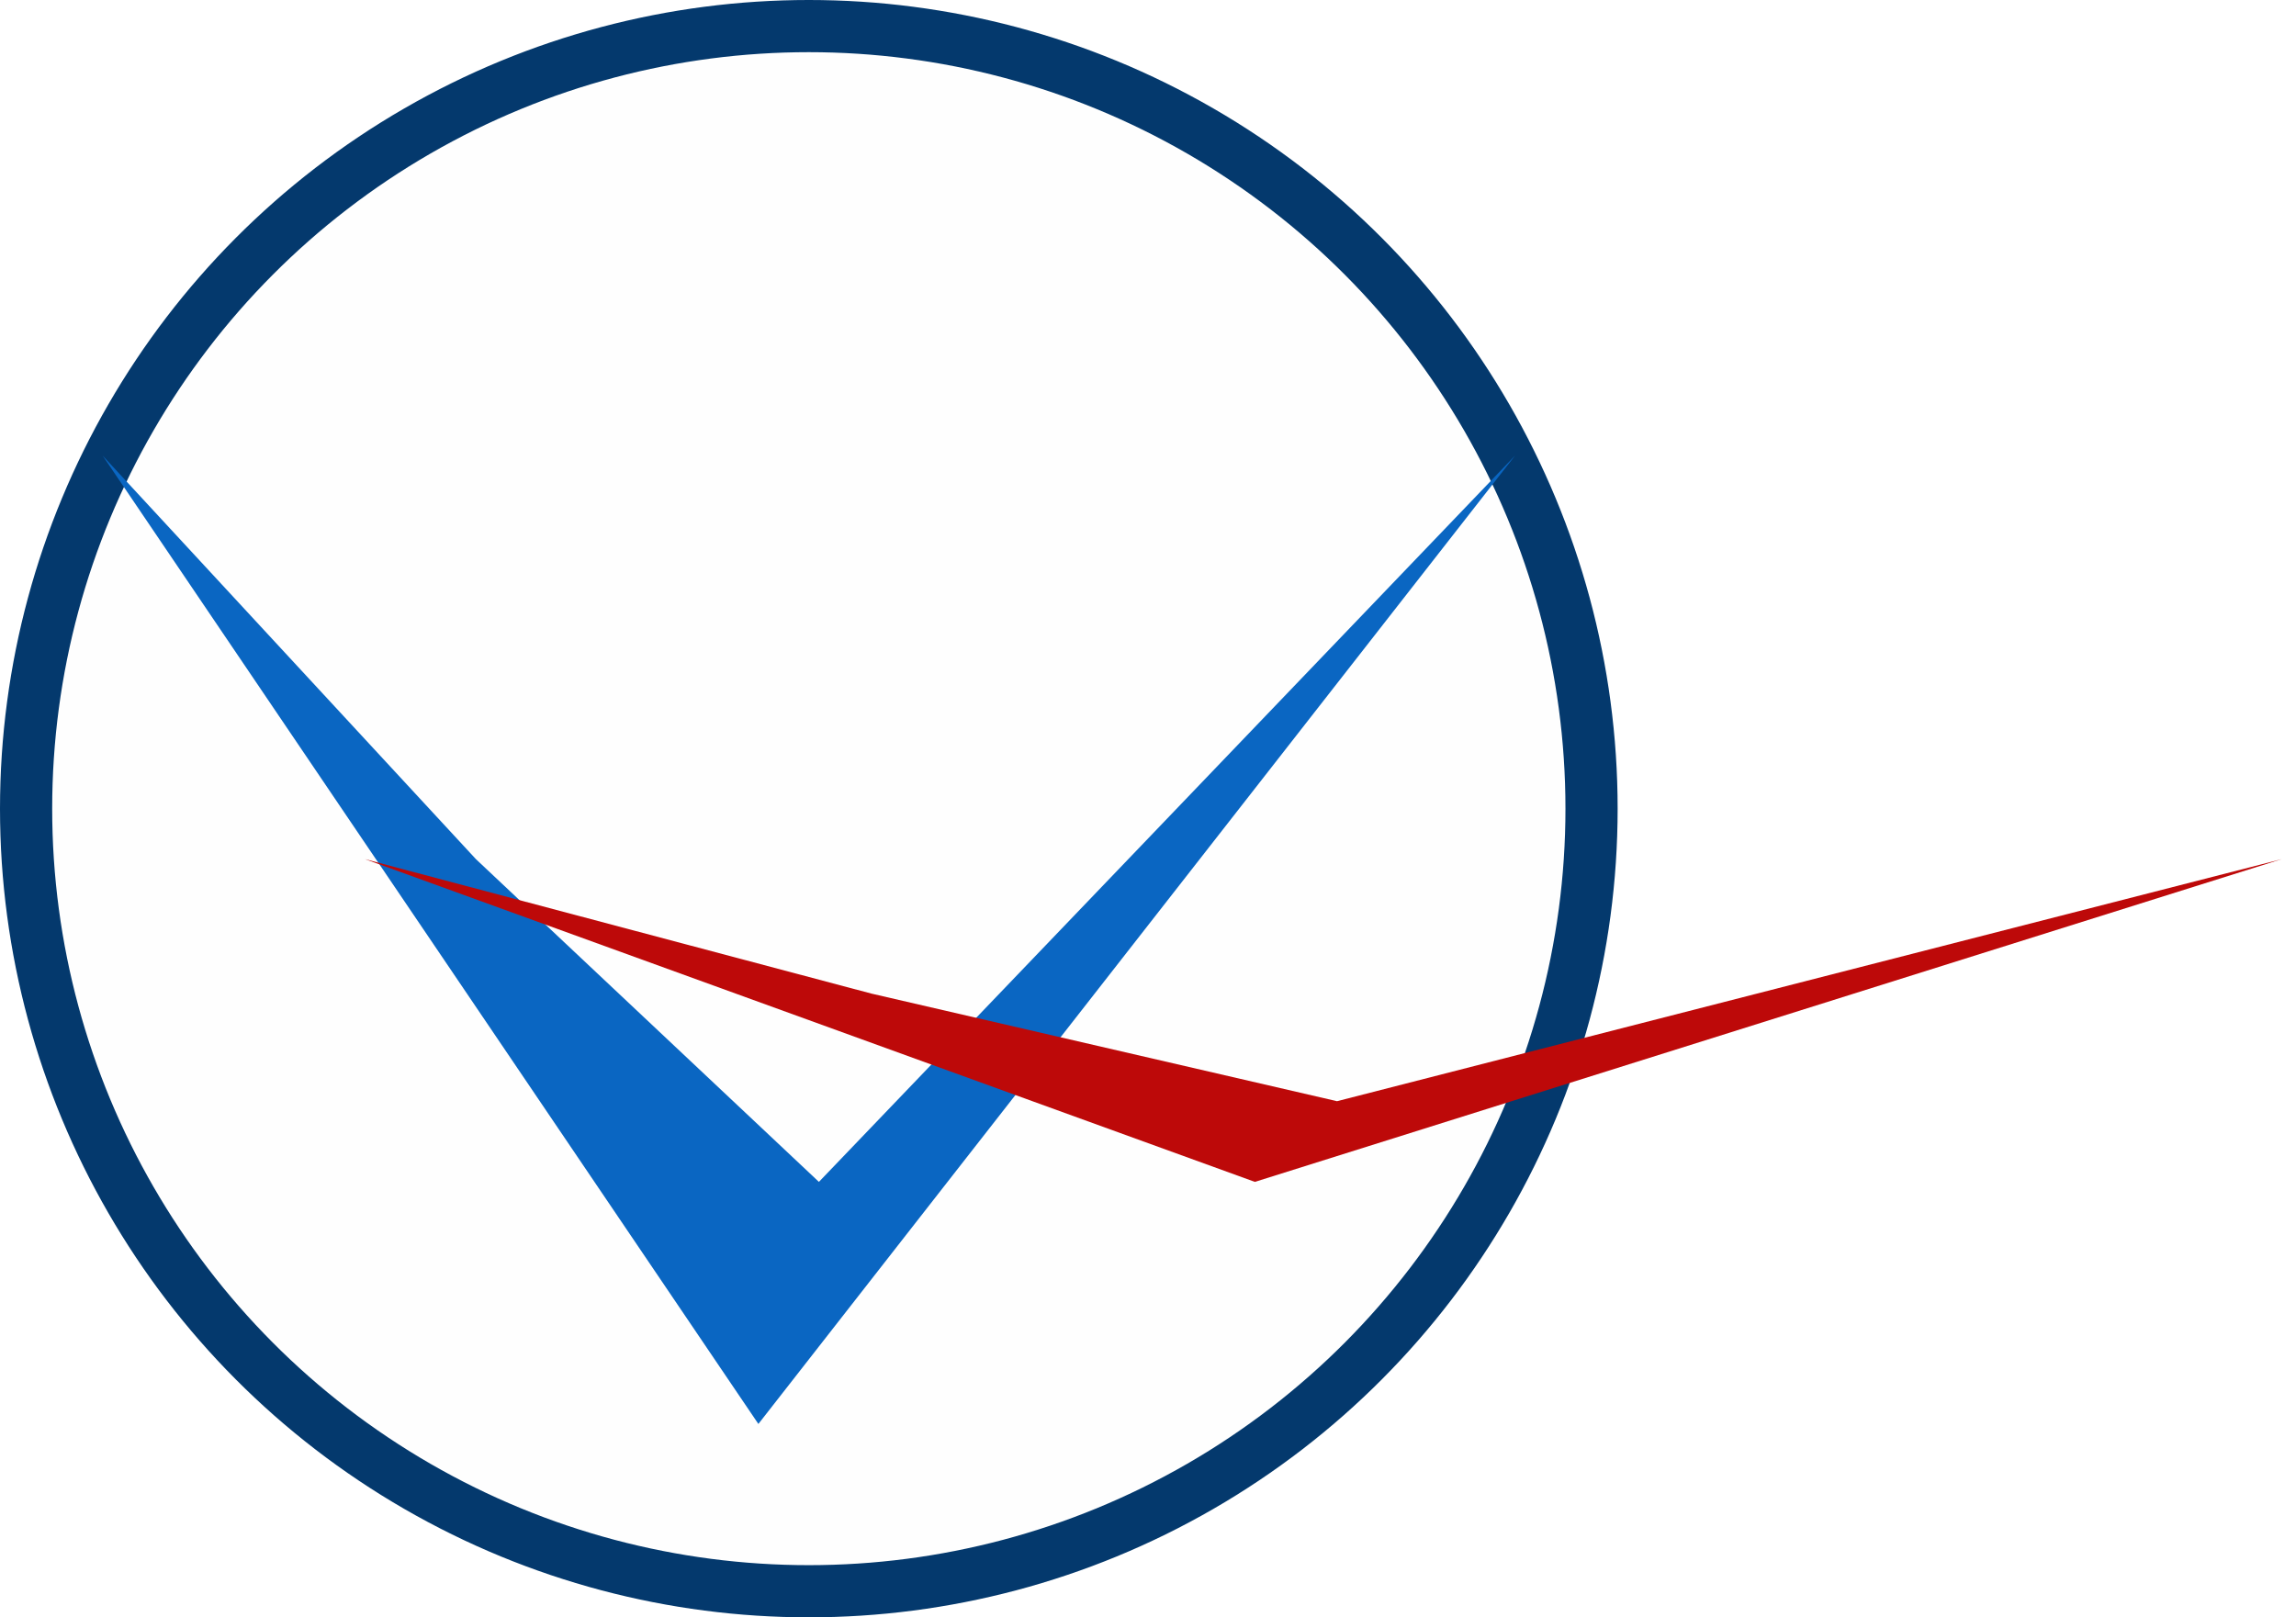 <svg width="88" height="62" viewBox="0 0 88 62" fill="none" xmlns="http://www.w3.org/2000/svg">
<g filter="url(#filter0_b_8_599)">
<g filter="url(#filter1_b_8_599)">
<circle cx="31" cy="31" r="29" fill="#FEFEFE"/>
<circle cx="31" cy="31" r="30" stroke="#04396D" stroke-width="2"/>
</g>
<path d="M3.934 17.467L18.24 32.934L31.387 45.307L58.067 17.467L29.067 54.587L3.934 17.467Z" fill="#0A66C2"/>
<path d="M13.987 32.934L33.403 38.09L51.245 42.214L87.454 32.934L48.096 45.307L13.987 32.934Z" fill="#BD0909"/>
</g>
<defs>
<filter id="filter0_b_8_599" x="-7" y="-7" width="101.454" height="76" filterUnits="userSpaceOnUse" color-interpolation-filters="sRGB">
<feFlood flood-opacity="0" result="BackgroundImageFix"/>
<feGaussianBlur in="BackgroundImageFix" stdDeviation="3.5"/>
<feComposite in2="SourceAlpha" operator="in" result="effect1_backgroundBlur_8_599"/>
<feBlend mode="normal" in="SourceGraphic" in2="effect1_backgroundBlur_8_599" result="shape"/>
</filter>
<filter id="filter1_b_8_599" x="-4" y="-4" width="70" height="70" filterUnits="userSpaceOnUse" color-interpolation-filters="sRGB">
<feFlood flood-opacity="0" result="BackgroundImageFix"/>
<feGaussianBlur in="BackgroundImageFix" stdDeviation="2"/>
<feComposite in2="SourceAlpha" operator="in" result="effect1_backgroundBlur_8_599"/>
<feBlend mode="normal" in="SourceGraphic" in2="effect1_backgroundBlur_8_599" result="shape"/>
</filter>
</defs>
</svg>
